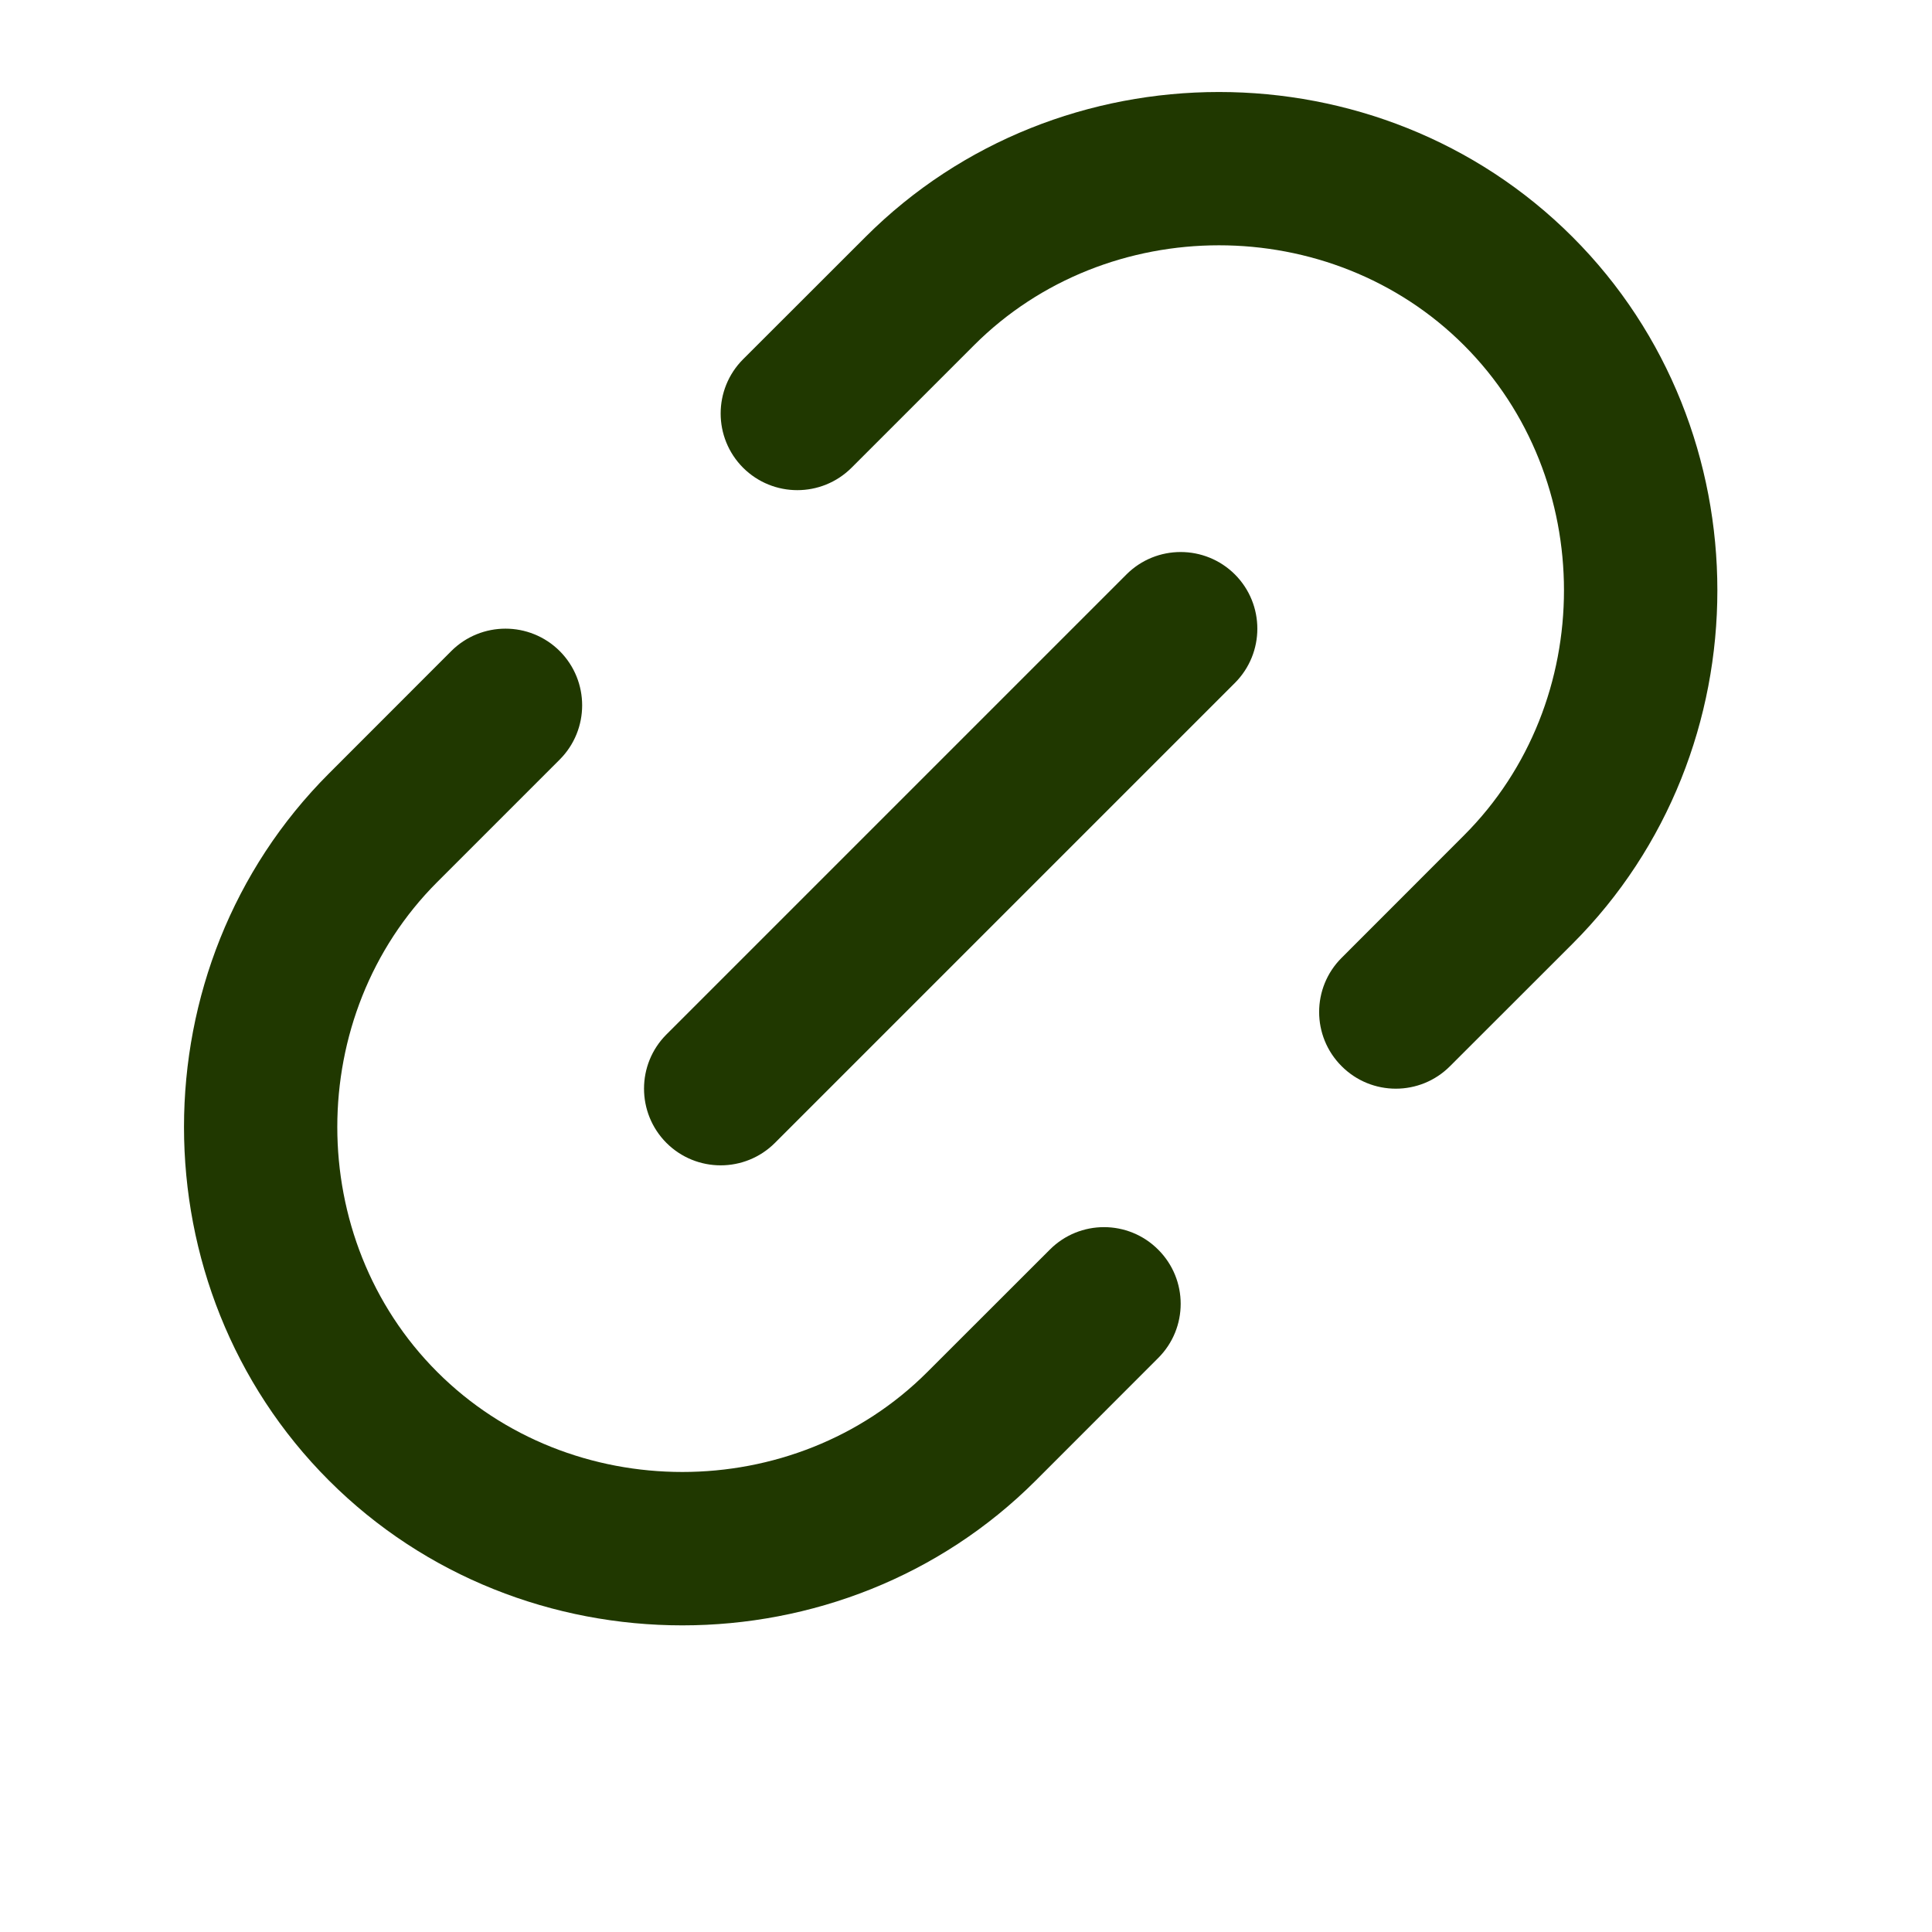 <svg width="21" height="21" viewBox="0 0 21 21" fill="none" xmlns="http://www.w3.org/2000/svg">
<path fill-rule="evenodd" clip-rule="evenodd" d="M15.913 3.753C14.465 2.304 12.035 2.304 10.587 3.753L9.256 5.084C8.93 5.409 8.403 5.409 8.077 5.084C7.752 4.758 7.752 4.231 8.077 3.905L9.408 2.575C11.508 0.475 14.992 0.475 17.092 2.575C19.192 4.674 19.192 8.159 17.092 10.259L15.761 11.589C15.436 11.915 14.908 11.915 14.583 11.589C14.257 11.264 14.257 10.736 14.583 10.411L15.913 9.08C17.362 7.631 17.362 5.202 15.913 3.753ZM13.423 6.244C13.748 6.57 13.748 7.097 13.423 7.423L8.423 12.423C8.097 12.748 7.57 12.748 7.244 12.423C6.919 12.097 6.919 11.569 7.244 11.244L12.244 6.244C12.569 5.919 13.097 5.919 13.423 6.244ZM6.084 7.077C6.409 7.403 6.409 7.93 6.084 8.256L4.753 9.587C3.304 11.035 3.304 13.465 4.753 14.913C6.202 16.362 8.631 16.362 10.08 14.913L11.411 13.583C11.736 13.257 12.264 13.257 12.589 13.583C12.915 13.908 12.915 14.436 12.589 14.761L11.259 16.092C9.159 18.192 5.674 18.192 3.575 16.092C1.475 13.992 1.475 10.508 3.575 8.408L4.905 7.077C5.231 6.752 5.758 6.752 6.084 7.077Z" fill="#203800"/>
</svg>
